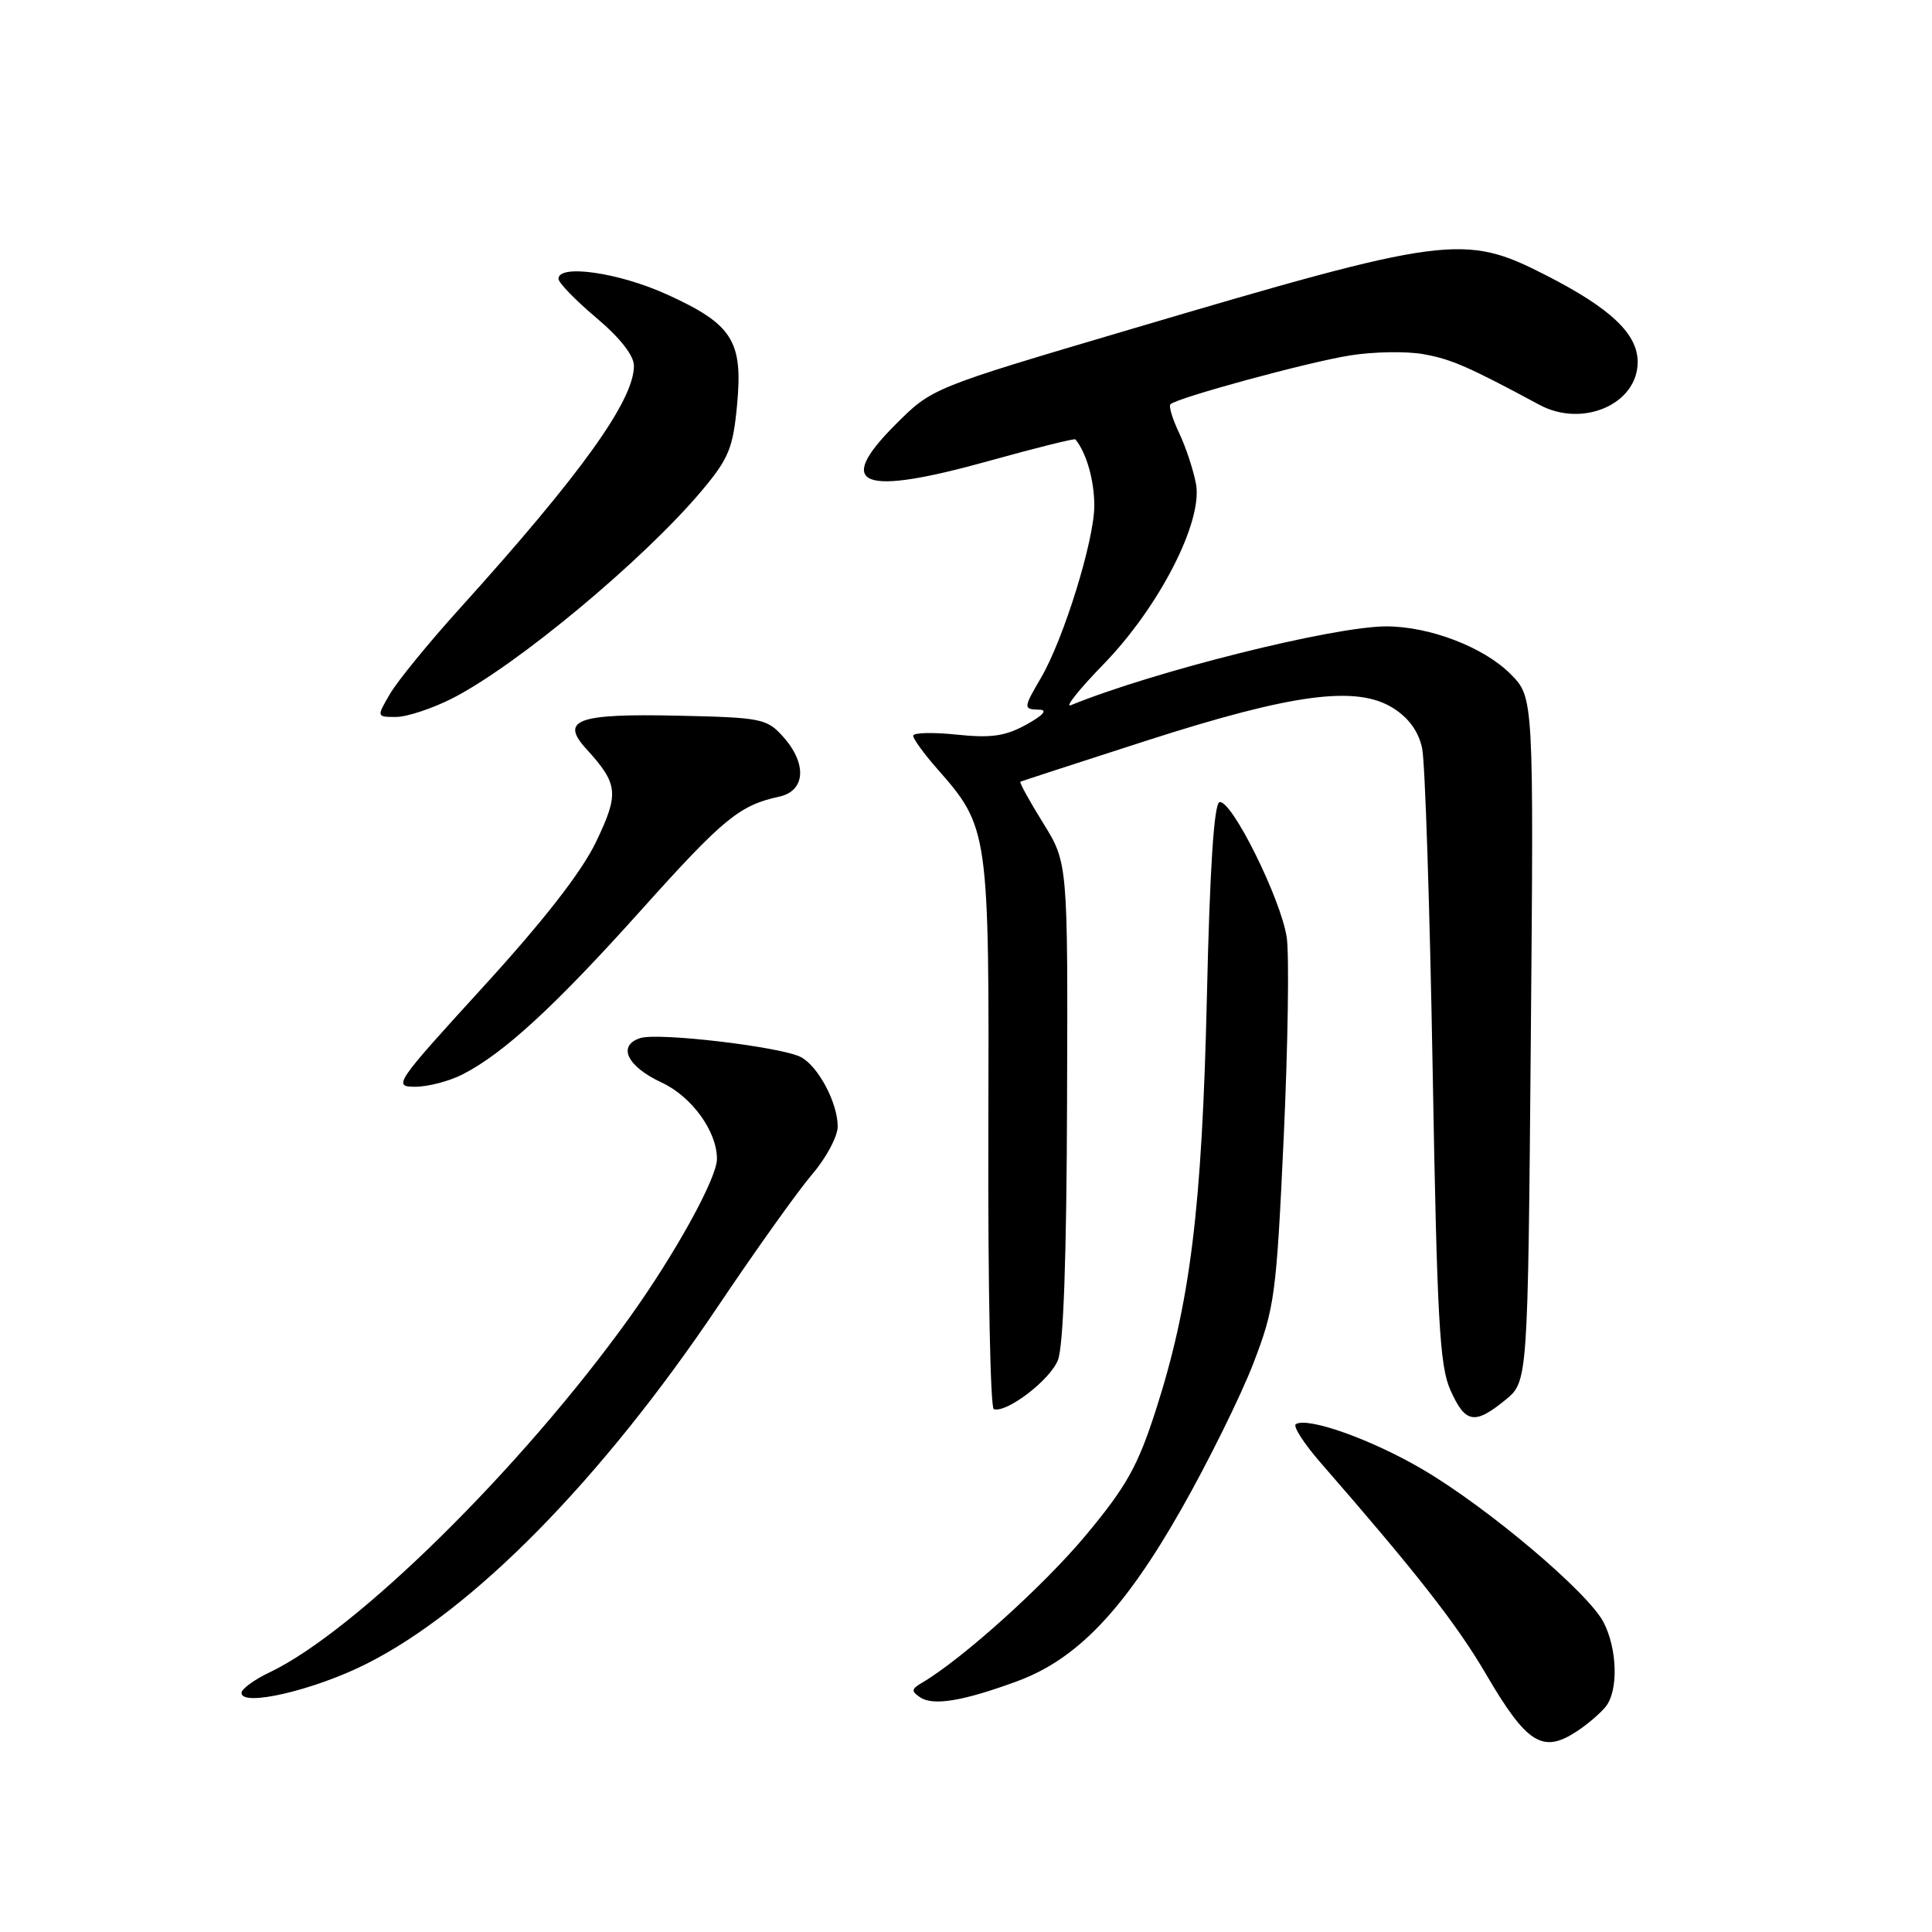 <?xml version="1.0" encoding="UTF-8" standalone="no"?>
<!DOCTYPE svg PUBLIC "-//W3C//DTD SVG 1.1//EN" "http://www.w3.org/Graphics/SVG/1.1/DTD/svg11.dtd" >
<svg xmlns="http://www.w3.org/2000/svg" xmlns:xlink="http://www.w3.org/1999/xlink" version="1.1" viewBox="0 0 256 256">
 <g >
 <path fill="currentColor"
d=" M 209.03 229.35 C 210.39 228.45 212.06 227.01 212.75 226.16 C 214.46 224.06 214.32 218.52 212.48 214.96 C 210.44 211.01 197.14 199.77 188.50 194.70 C 181.77 190.75 173.35 187.74 171.71 188.70 C 171.28 188.95 172.76 191.26 175.00 193.83 C 187.67 208.37 193.05 215.25 196.83 221.71 C 202.33 231.12 204.41 232.43 209.03 229.35 Z  M 134.76 222.78 C 142.70 219.87 148.94 213.33 156.50 200.03 C 160.09 193.72 164.38 185.03 166.05 180.72 C 168.91 173.29 169.12 171.74 170.10 150.69 C 170.66 138.49 170.84 126.58 170.50 124.23 C 169.75 119.12 163.12 105.79 161.58 106.30 C 160.86 106.54 160.30 115.22 159.92 132.08 C 159.27 160.15 157.73 172.61 153.15 186.86 C 150.76 194.28 149.27 196.95 143.90 203.40 C 138.36 210.06 127.54 219.81 122.18 222.97 C 120.74 223.82 120.71 224.10 121.95 224.92 C 123.69 226.06 127.64 225.40 134.76 222.78 Z  M 48.55 220.47 C 62.70 213.36 79.71 196.05 95.20 173.00 C 100.19 165.57 105.79 157.73 107.64 155.57 C 109.49 153.41 111.00 150.57 111.00 149.27 C 111.00 146.15 108.44 141.31 106.14 140.08 C 103.61 138.72 87.27 136.78 84.85 137.55 C 81.76 138.53 83.08 141.31 87.65 143.43 C 91.66 145.29 95.00 149.90 95.00 153.56 C 95.00 156.12 89.47 166.14 83.36 174.66 C 69.06 194.57 47.17 216.14 35.72 221.60 C 33.67 222.57 32.00 223.80 32.00 224.32 C 32.00 226.20 41.60 223.97 48.55 220.47 Z  M 199.47 185.50 C 202.45 183.07 202.45 183.07 202.84 137.73 C 203.23 92.39 203.23 92.39 200.14 89.30 C 196.59 85.74 189.42 83.00 183.69 83.00 C 176.70 83.00 152.87 88.96 141.90 93.44 C 141.03 93.80 142.96 91.37 146.20 88.04 C 153.59 80.44 159.38 69.16 158.48 64.15 C 158.14 62.31 157.14 59.27 156.26 57.41 C 155.37 55.55 154.84 53.82 155.09 53.57 C 155.96 52.71 173.21 48.01 178.85 47.10 C 181.98 46.60 186.40 46.52 188.67 46.94 C 192.35 47.61 194.57 48.58 204.00 53.65 C 209.72 56.72 217.00 53.54 217.00 47.97 C 217.00 44.22 213.40 40.83 204.77 36.43 C 193.99 30.93 191.72 31.23 149.50 43.72 C 123.50 51.41 123.50 51.41 118.68 56.23 C 110.48 64.42 114.09 65.81 131.17 61.04 C 137.28 59.34 142.38 58.07 142.50 58.22 C 143.97 60.03 145.00 63.65 145.00 67.01 C 145.00 71.59 140.95 84.66 137.94 89.81 C 135.57 93.85 135.57 93.99 137.75 94.04 C 138.85 94.07 138.20 94.80 136.00 96.01 C 133.21 97.55 131.34 97.82 126.75 97.34 C 123.59 97.01 121.00 97.08 121.00 97.49 C 121.00 97.90 122.41 99.85 124.14 101.82 C 131.04 109.67 131.08 109.94 130.96 150.20 C 130.90 170.14 131.23 186.57 131.68 186.72 C 133.36 187.27 139.09 182.91 140.17 180.25 C 140.91 178.44 141.33 166.68 141.39 145.92 C 141.50 114.34 141.50 114.34 138.21 109.04 C 136.40 106.13 135.05 103.67 135.21 103.58 C 135.37 103.50 142.89 101.05 151.92 98.14 C 171.34 91.89 179.79 90.78 184.62 93.84 C 186.69 95.15 187.98 96.95 188.44 99.16 C 188.83 101.00 189.45 120.05 189.83 141.50 C 190.42 174.99 190.75 181.03 192.21 184.25 C 194.17 188.61 195.40 188.82 199.47 185.50 Z  M 61.30 142.36 C 66.74 139.58 73.51 133.35 84.93 120.62 C 95.84 108.46 97.98 106.70 103.25 105.56 C 106.74 104.80 106.97 101.19 103.75 97.60 C 101.62 95.22 100.88 95.07 89.76 94.83 C 76.48 94.54 74.17 95.38 77.69 99.24 C 81.93 103.89 82.06 105.13 78.98 111.55 C 77.07 115.53 72.10 121.92 64.03 130.76 C 52.32 143.59 52.04 144.00 55.02 144.00 C 56.72 144.00 59.54 143.26 61.30 142.36 Z  M 59.87 92.57 C 68.41 88.24 85.37 74.12 93.07 64.92 C 96.57 60.74 97.14 59.34 97.67 53.61 C 98.46 45.16 97.05 42.95 88.34 39.00 C 81.97 36.11 74.00 34.97 74.00 36.94 C 74.00 37.46 76.25 39.78 79.00 42.10 C 82.15 44.75 84.00 47.11 84.00 48.47 C 84.00 53.07 76.98 62.85 60.88 80.67 C 56.82 85.16 52.69 90.22 51.69 91.92 C 49.89 95.00 49.89 95.00 52.48 95.00 C 53.90 95.00 57.23 93.90 59.87 92.57 Z "/>
</g>
</svg>